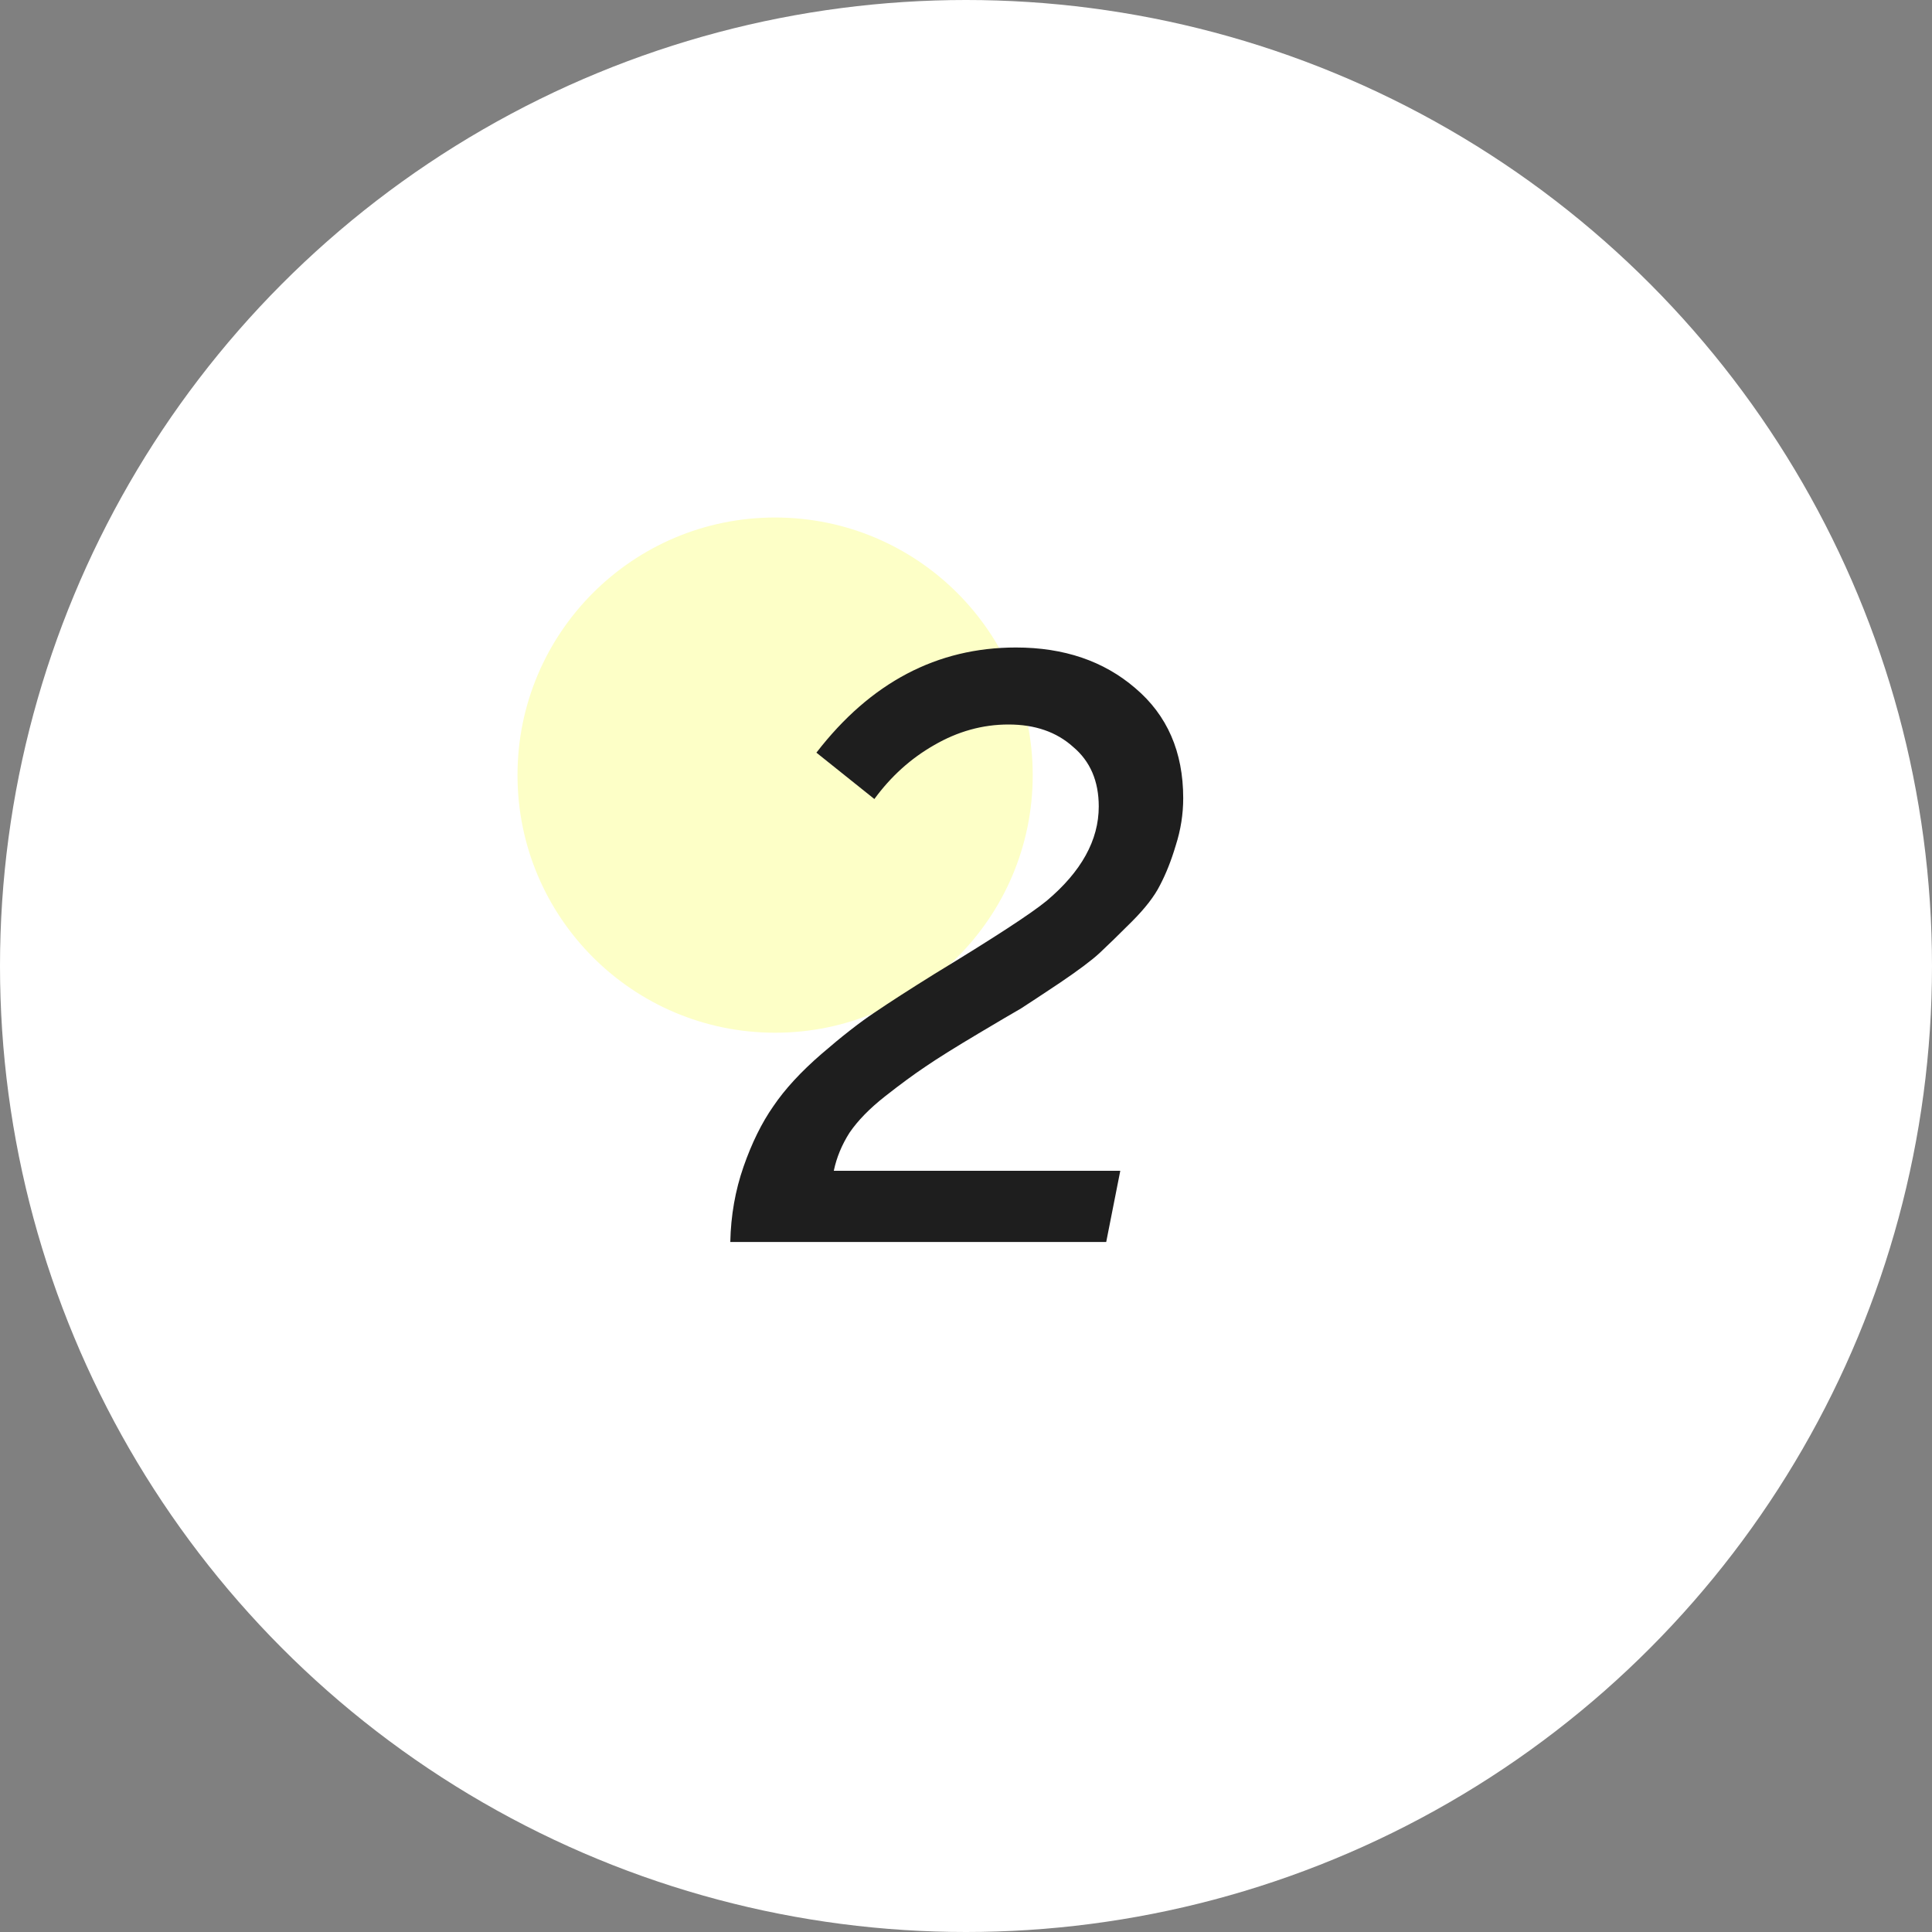<svg width="56" height="56" viewBox="0 0 56 56" fill="none" xmlns="http://www.w3.org/2000/svg">
<rect x="0" y="0" width="56" height="56" fill="#808080" stroke="none"/>
<circle cx="28" cy="28" r="28" fill="white"/>
<circle cx="22.467" cy="22.467" r="7.467" fill="#FDFFC7"/>
<path d="M21.168 36C21.184 35.232 21.312 34.504 21.552 33.816C21.792 33.128 22.08 32.544 22.416 32.064C22.752 31.568 23.216 31.064 23.808 30.552C24.4 30.04 24.912 29.64 25.344 29.352C25.792 29.048 26.376 28.672 27.096 28.224C28.808 27.184 29.888 26.48 30.336 26.112C31.344 25.264 31.848 24.352 31.848 23.376C31.848 22.64 31.6 22.064 31.104 21.648C30.624 21.216 30 21 29.232 21C28.48 21 27.76 21.2 27.072 21.6C26.4 21.984 25.824 22.504 25.344 23.16L23.664 21.816C25.232 19.784 27.16 18.768 29.448 18.768C30.84 18.768 31.992 19.16 32.904 19.944C33.832 20.728 34.296 21.792 34.296 23.136C34.296 23.6 34.224 24.056 34.08 24.504C33.952 24.936 33.8 25.32 33.624 25.656C33.464 25.976 33.192 26.328 32.808 26.712C32.424 27.096 32.112 27.4 31.872 27.624C31.648 27.832 31.264 28.12 30.72 28.488C30.192 28.84 29.816 29.088 29.592 29.232C29.368 29.36 28.96 29.6 28.368 29.952C27.696 30.352 27.184 30.672 26.832 30.912C26.496 31.136 26.104 31.424 25.656 31.776C25.208 32.128 24.864 32.48 24.624 32.832C24.4 33.184 24.248 33.552 24.168 33.936H32.472L32.064 36H21.168Z" fill="#1E1E1E"/>
</svg>
